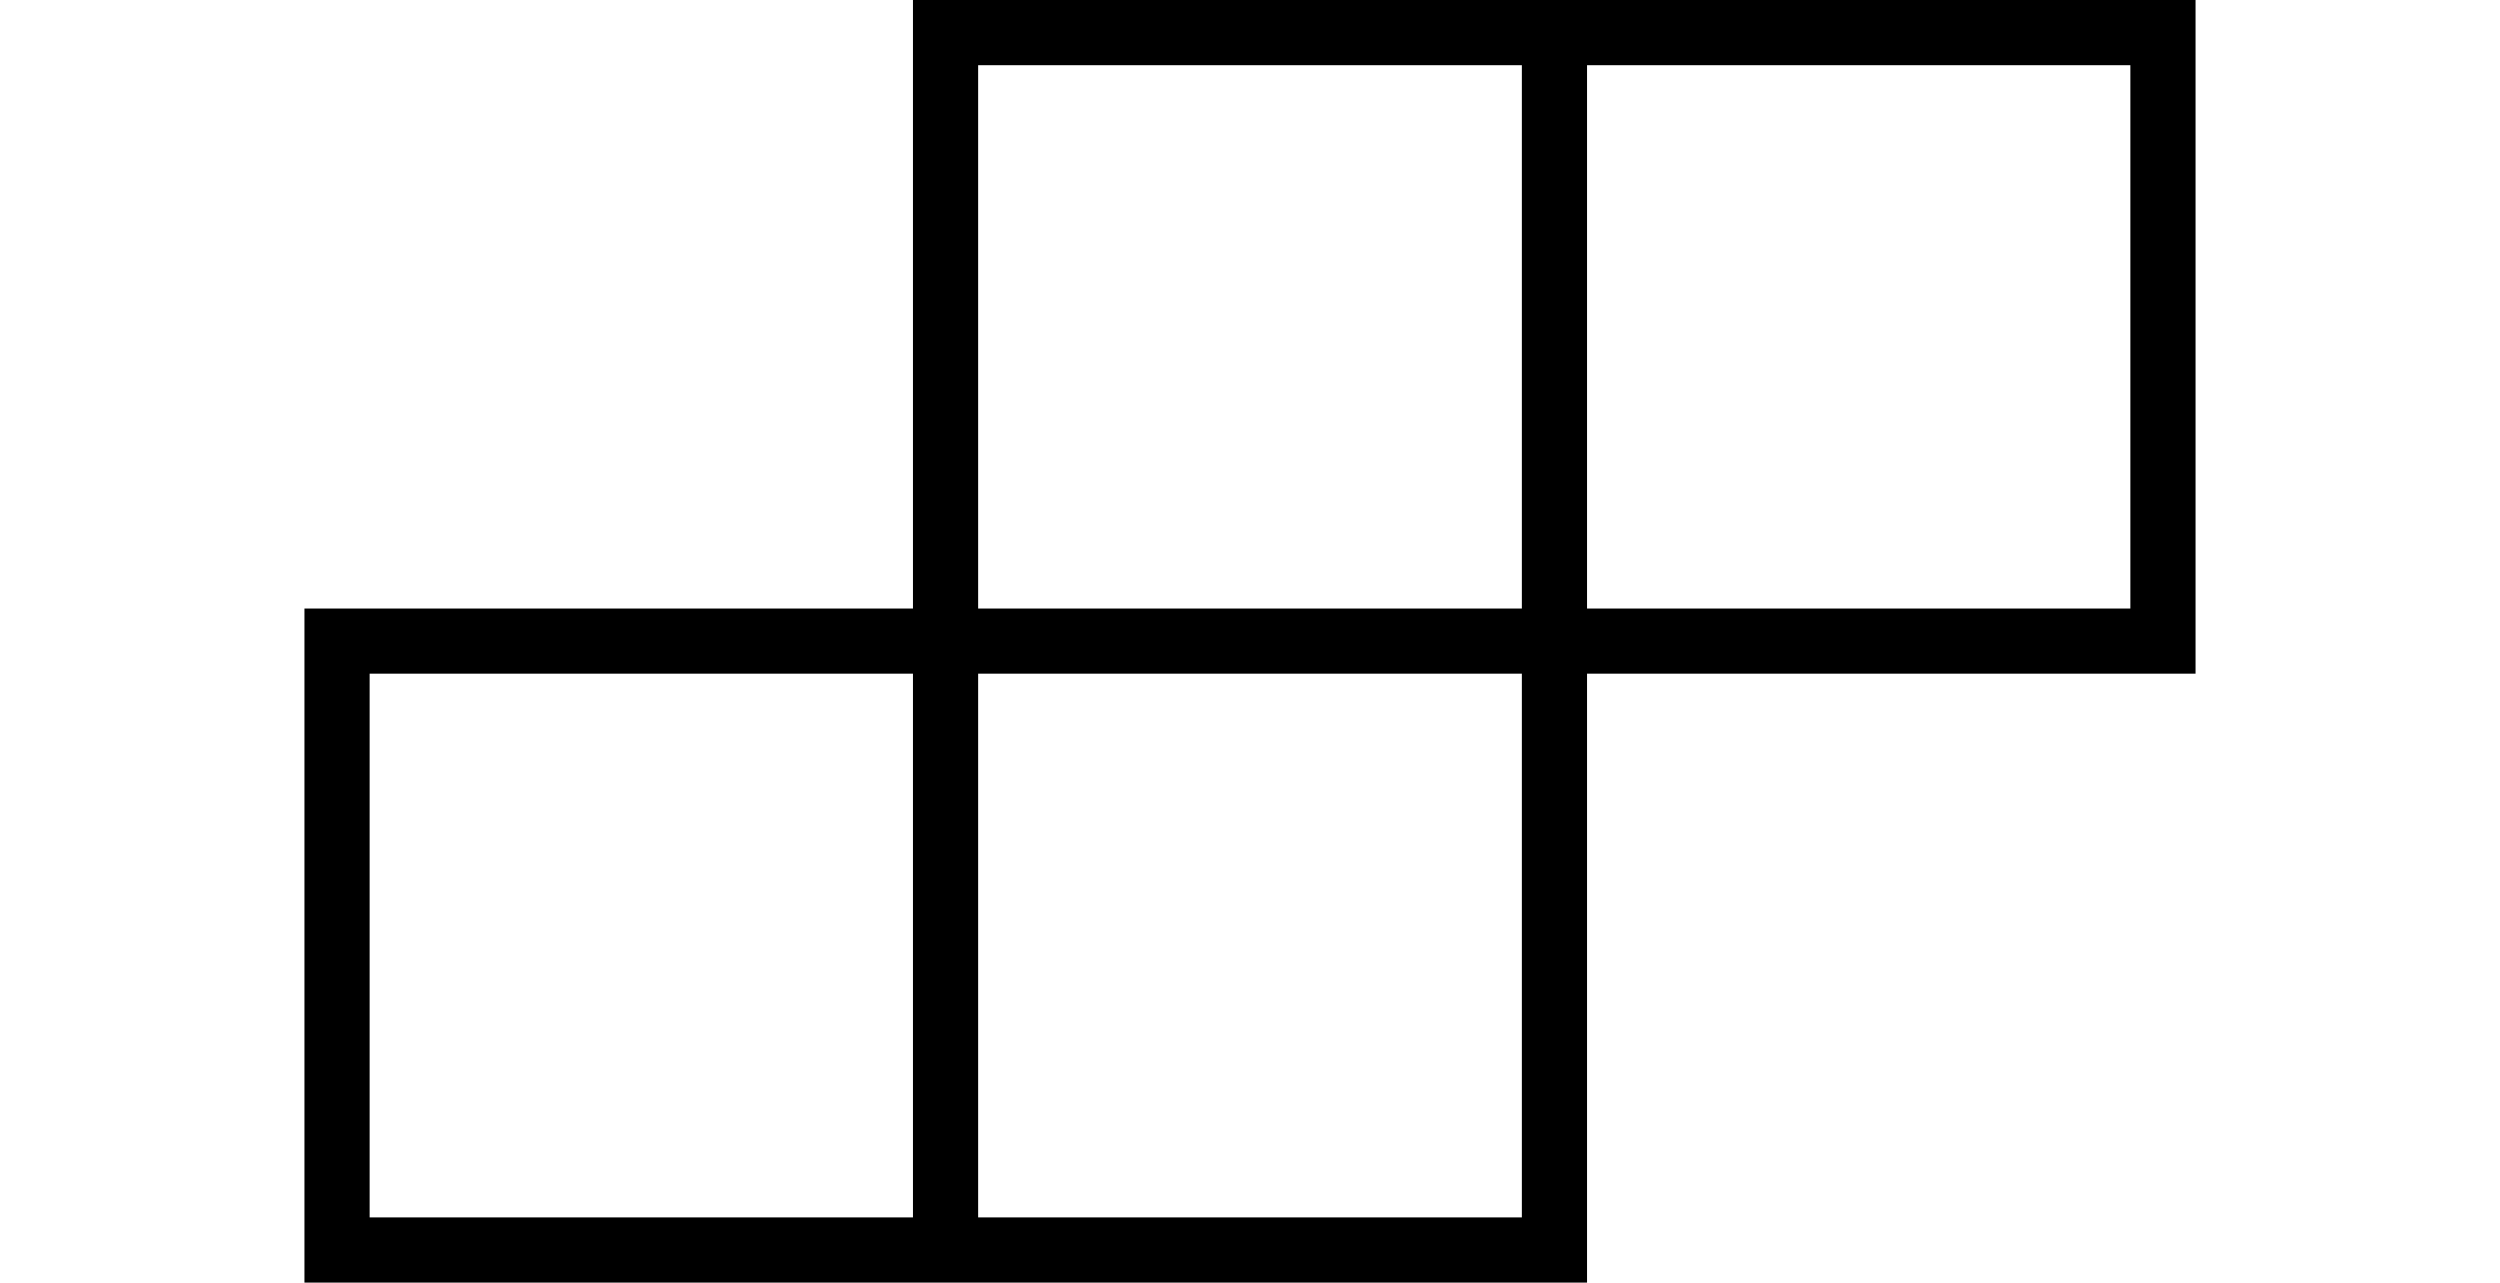 <svg id="Layer_1" data-name="Layer 1" xmlns="http://www.w3.org/2000/svg" viewBox="0 0 65.2 33.45"><title>team-s-outline</title><path d="M23.81,15.87H7.94V33.45H41.39V17.57H57.26V0H23.81Zm0,15.88H9.64V17.57H23.81Zm15.88,0H25.51V17.57H39.69Zm0-15.88H25.51V1.7H39.69Zm15.87,0H41.39V1.7H55.56Z"/></svg>